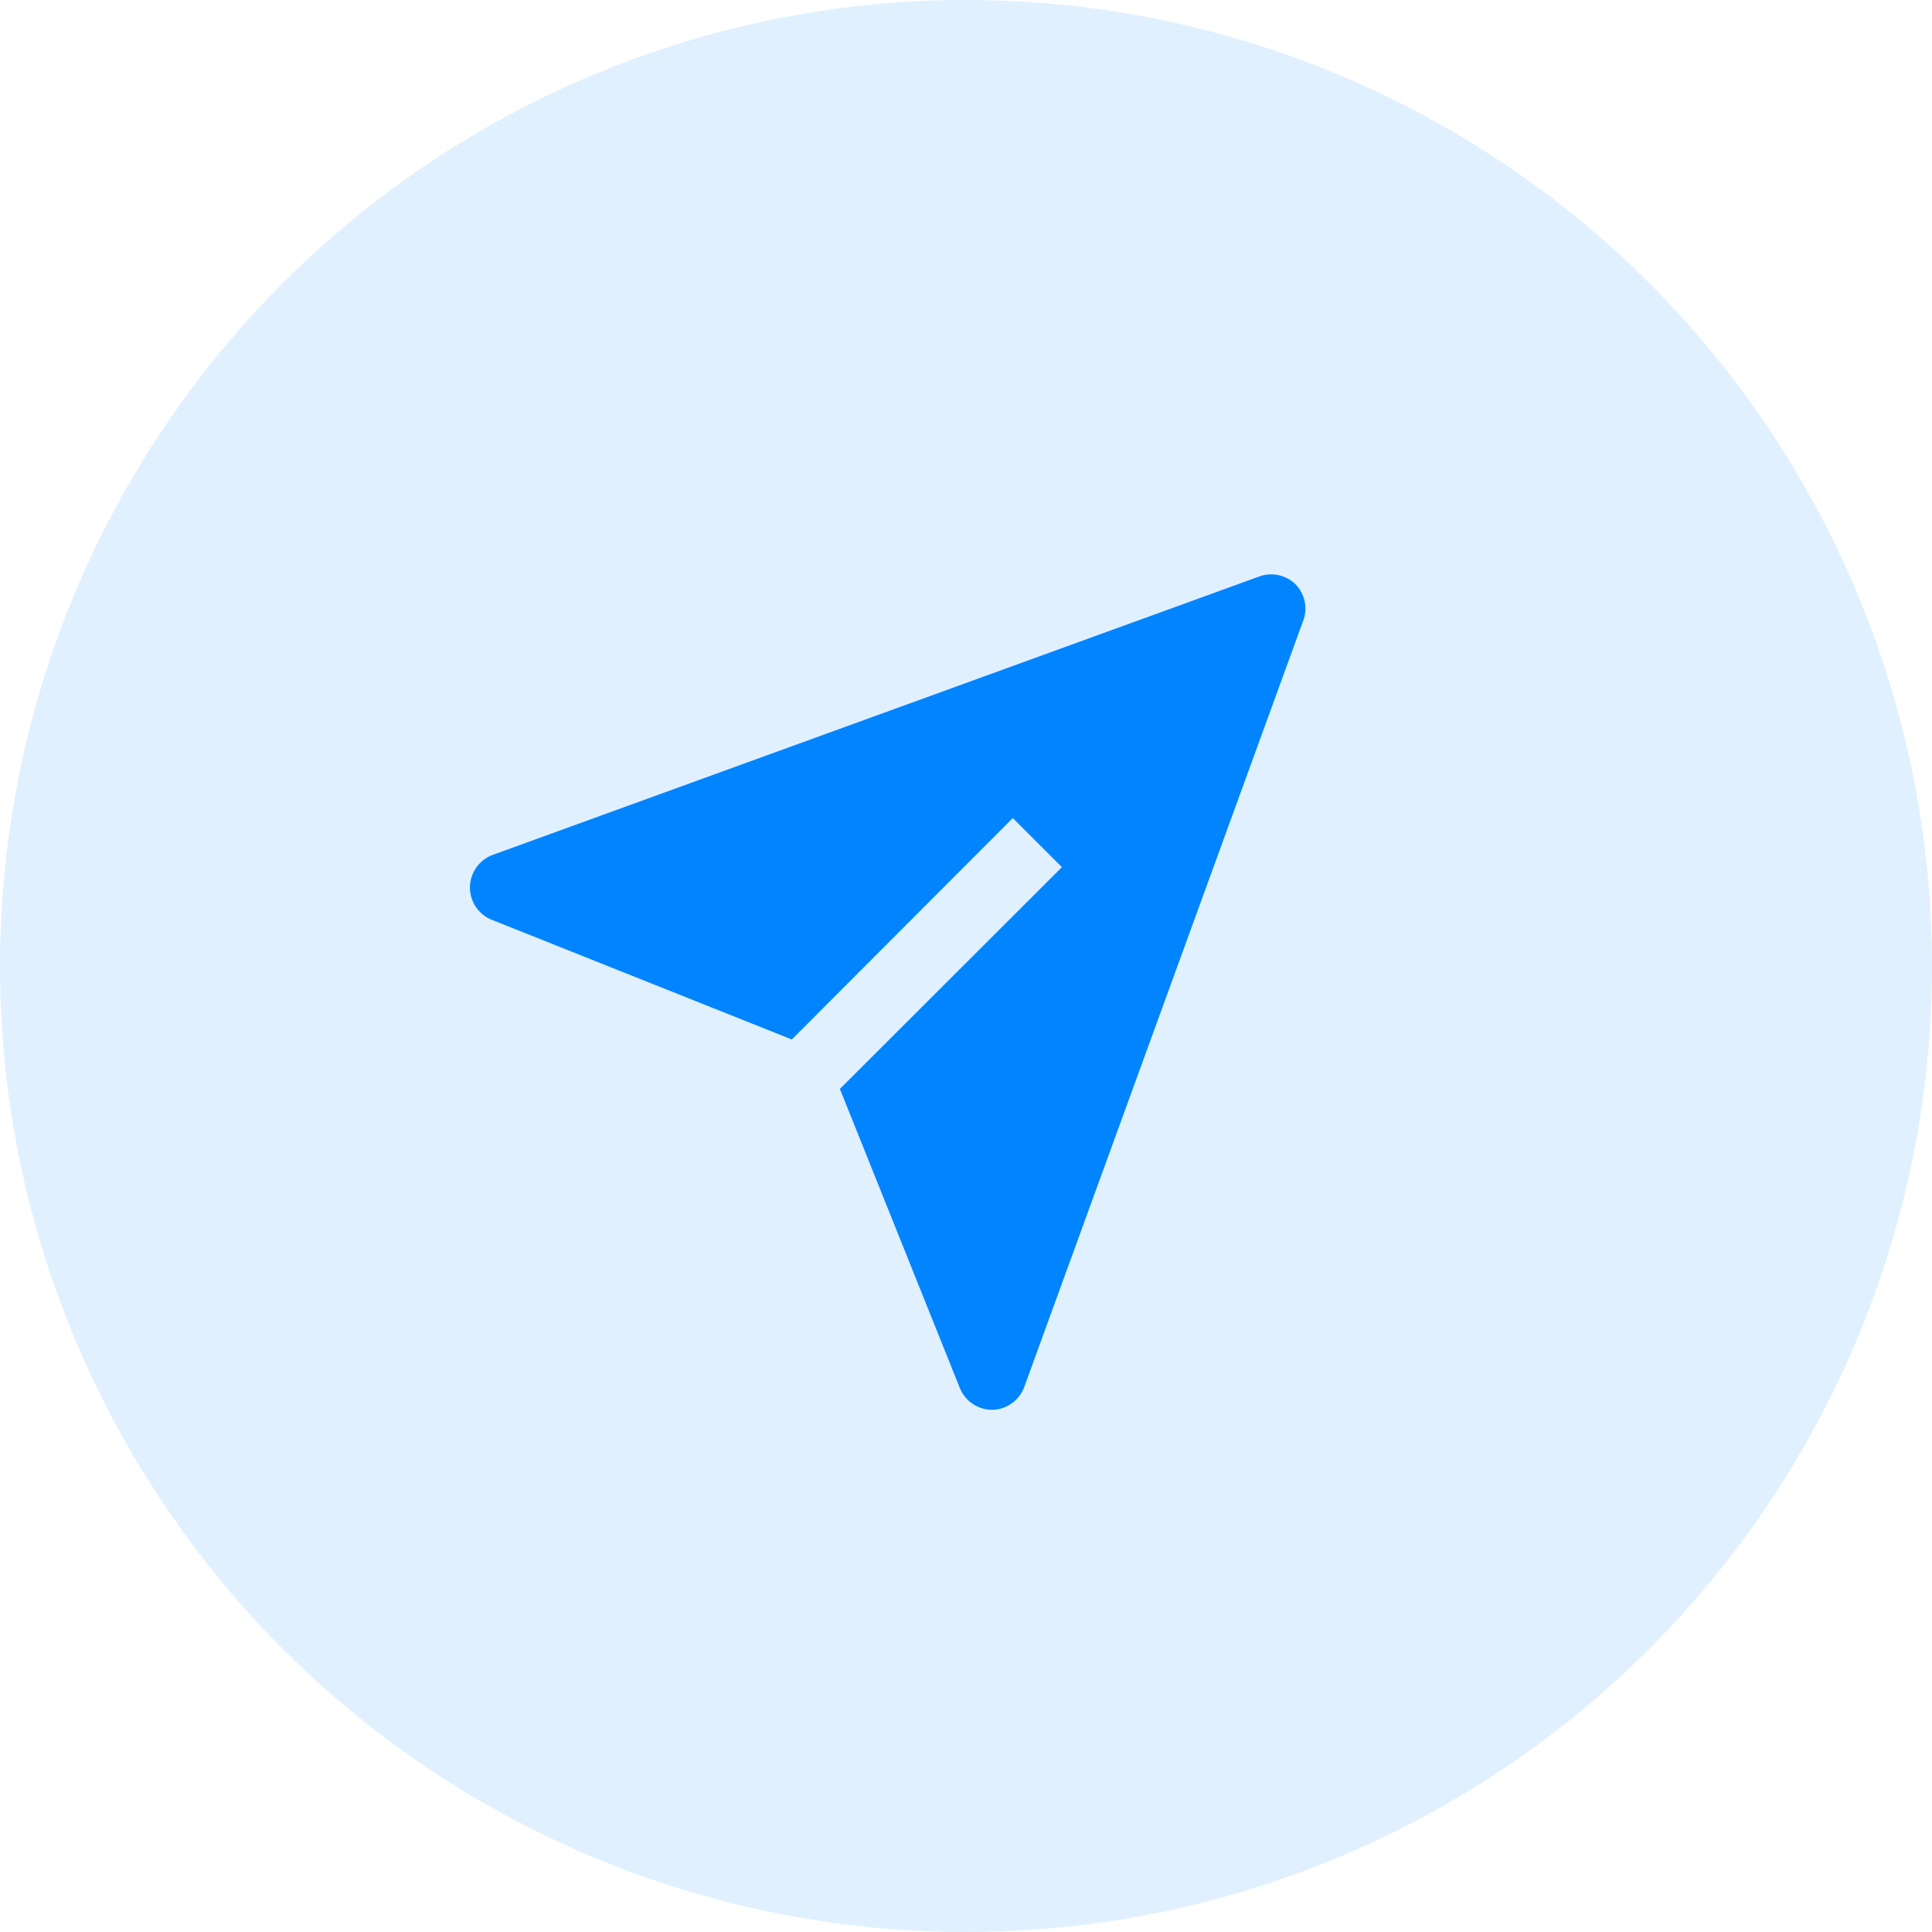 <svg width="37" height="37" viewBox="0 0 37 37" fill="none" xmlns="http://www.w3.org/2000/svg">
<circle cx="18.5" cy="18.5" r="18.5" fill="#67B6FF" fill-opacity="0.2"/>
<path d="M24.487 11.015C24.611 11.043 24.725 11.105 24.815 11.194C24.903 11.286 24.962 11.4 24.987 11.524C25.012 11.648 25.001 11.776 24.955 11.894L19.616 26.56C19.57 26.687 19.487 26.797 19.377 26.875C19.268 26.954 19.137 26.997 19.002 27C18.868 27 18.738 26.96 18.627 26.885C18.516 26.81 18.431 26.704 18.381 26.58L16.085 20.854L20.337 16.607L19.396 15.667L15.164 19.907L9.431 17.62C9.304 17.573 9.195 17.487 9.118 17.376C9.041 17.265 9 17.133 9 16.997C9 16.862 9.041 16.73 9.118 16.619C9.195 16.507 9.304 16.422 9.431 16.374L24.114 11.041C24.234 10.997 24.363 10.988 24.487 11.015Z" fill="#0084FF"/>
</svg>
